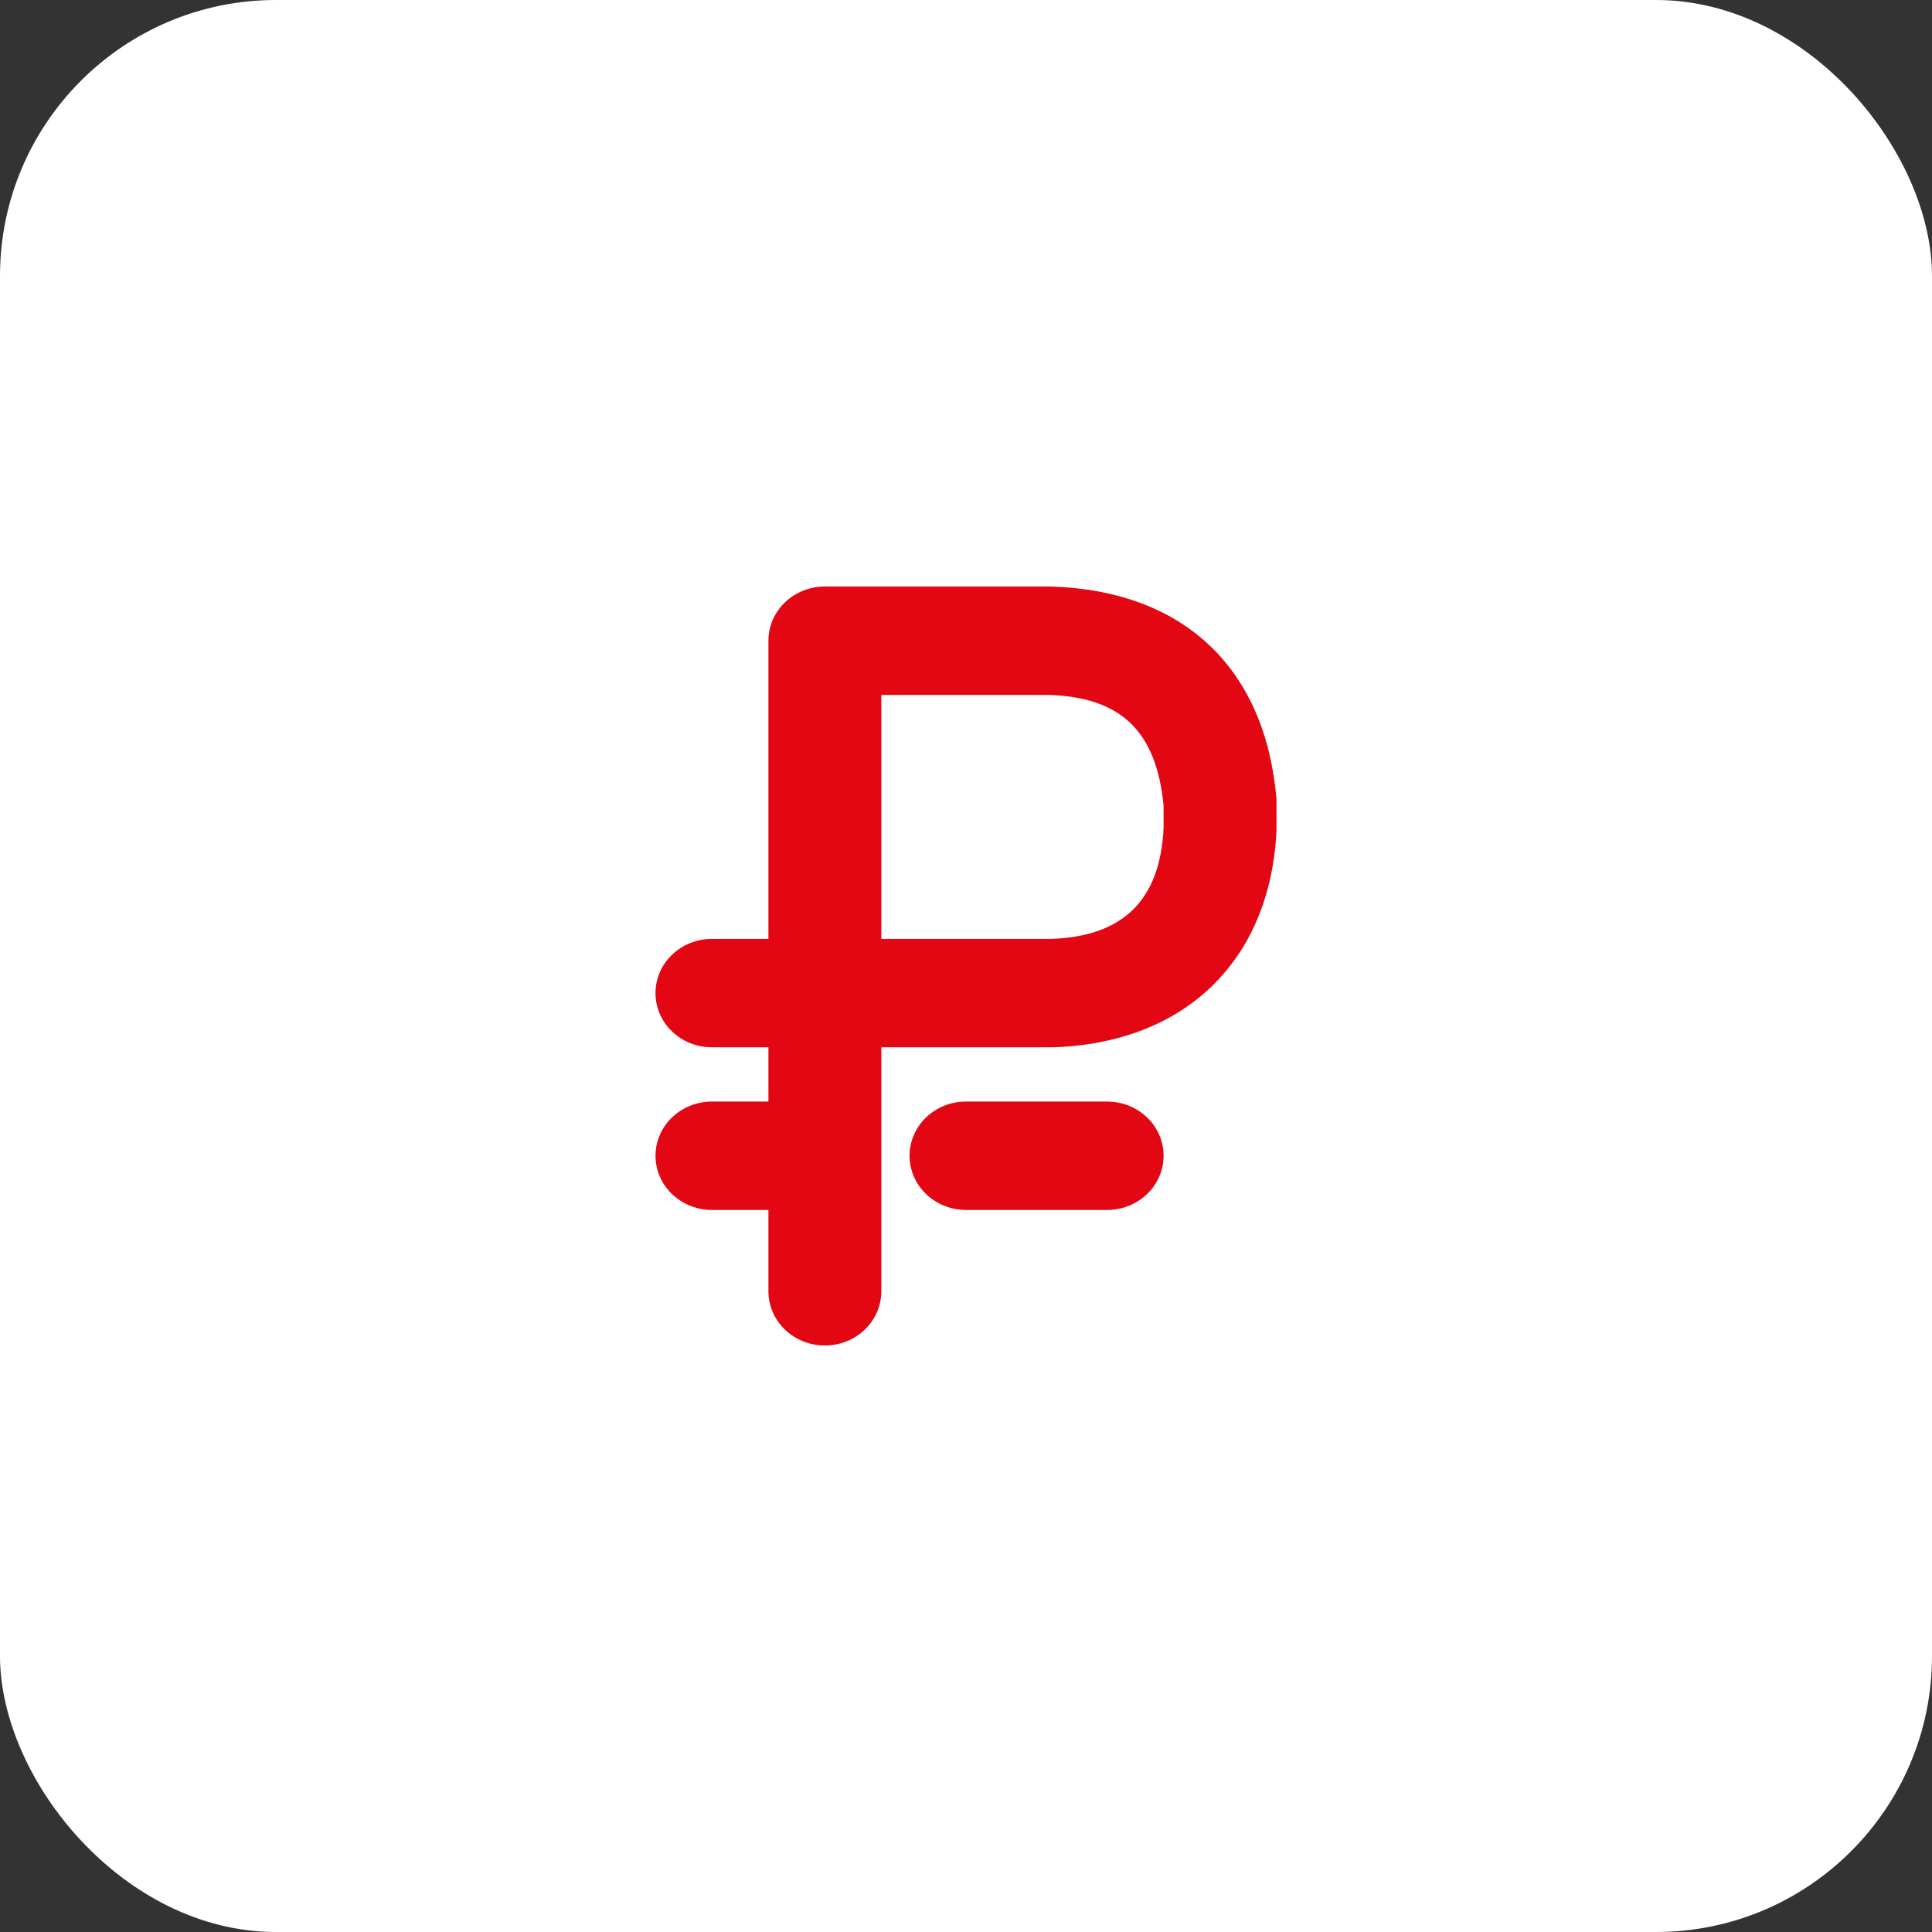 <svg width="56" height="56" viewBox="0 0 56 56" fill="none" xmlns="http://www.w3.org/2000/svg">
<rect x="0" y="0" width="56" height="56" fill="#333333" stroke="none"/>
<rect width="56" height="56" rx="8" fill="white"/>
<path d="M37 23.16C36.673 19.357 34.308 17.118 30.454 17H23.909C23.475 17 23.059 17.166 22.752 17.46C22.445 17.755 22.273 18.155 22.273 18.571V27.214H20.636C20.202 27.214 19.786 27.38 19.479 27.674C19.172 27.969 19 28.369 19 28.786C19 29.203 19.172 29.602 19.479 29.897C19.786 30.192 20.202 30.357 20.636 30.357H22.273V31.929H20.636C20.202 31.929 19.786 32.094 19.479 32.389C19.172 32.684 19 33.083 19 33.5C19 33.917 19.172 34.316 19.479 34.611C19.786 34.906 20.202 35.071 20.636 35.071H22.273V37.429C22.273 37.845 22.445 38.245 22.752 38.54C23.059 38.834 23.475 39 23.909 39C24.343 39 24.759 38.834 25.066 38.54C25.373 38.245 25.546 37.845 25.546 37.429V30.357H30.512C34.333 30.239 36.82 27.859 37 24.071V23.286C37 23.246 37 23.199 37 23.16ZM30.454 27.214H25.546V20.143H30.397C32.5 20.206 33.523 21.204 33.727 23.356V24.001C33.629 26.099 32.541 27.151 30.454 27.214Z" fill="#E30613"/>
<path d="M32.091 31.929H28C27.566 31.929 27.15 32.094 26.843 32.389C26.536 32.684 26.364 33.083 26.364 33.5C26.364 33.917 26.536 34.316 26.843 34.611C27.15 34.906 27.566 35.071 28 35.071H32.091C32.525 35.071 32.941 34.906 33.248 34.611C33.555 34.316 33.727 33.917 33.727 33.5C33.727 33.083 33.555 32.684 33.248 32.389C32.941 32.094 32.525 31.929 32.091 31.929Z" fill="#E30613"/>
</svg>
